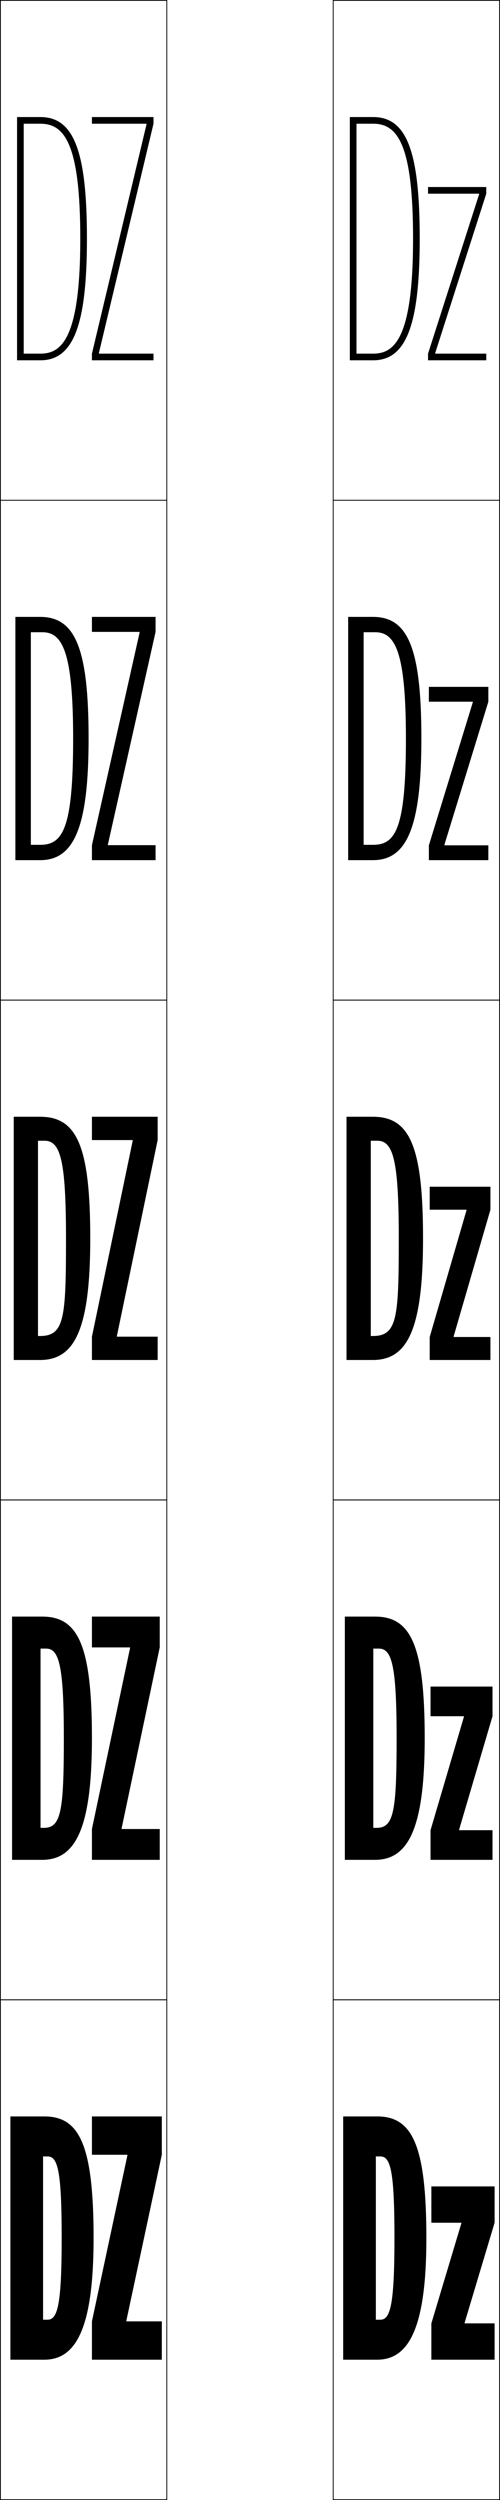 <?xml version="1.0" encoding="utf-8"?>
<!-- Generator: Adobe Illustrator 11 Build 225, SVG Export Plug-In . SVG Version: 6.0.0 Build 78)  -->
<!DOCTYPE svg PUBLIC "-//W3C//DTD SVG 1.0//EN"    "http://www.w3.org/TR/2001/REC-SVG-20010904/DTD/svg10.dtd">
<svg  xmlns="http://www.w3.org/2000/svg" xmlns:xlink="http://www.w3.org/1999/xlink" xmlns:a="http://ns.adobe.com/AdobeSVGViewerExtensions/3.0/"
	 width="150.25" height="750.25" viewBox="0 0 150.25 750.25" overflow="visible" enable-background="new 0 0 150.25 750.25"
	 xml:space="preserve">
		<g id="レイヤー1">
			<g>
				<rect x="0.125" y="0.125" fill="none" stroke="#000000" stroke-width="0.25" width="50" height="150"/> 
				<rect x="0.125" y="150.125" fill="none" stroke="#000000" stroke-width="0.25" width="50" height="150"/> 
				<rect x="0.125" y="300.125" fill="none" stroke="#000000" stroke-width="0.25" width="50" height="150"/> 
				<rect x="0.125" y="450.125" fill="none" stroke="#000000" stroke-width="0.25" width="50" height="150"/> 
				<rect x="0.125" y="600.125" fill="none" stroke="#000000" stroke-width="0.25" width="50" height="150"/> 
				<rect x="100.125" y="0.125" fill="none" stroke="#000000" stroke-width="0.25" width="50" height="150"/> 
				<rect x="100.125" y="150.125" fill="none" stroke="#000000" stroke-width="0.25" width="50" height="150"/> 
				<rect x="100.125" y="300.125" fill="none" stroke="#000000" stroke-width="0.25" width="50" height="150"/> 
				<rect x="100.125" y="450.125" fill="none" stroke="#000000" stroke-width="0.25" width="50" height="150"/> 
				<rect x="100.125" y="600.125" fill="none" stroke="#000000" stroke-width="0.25" width="50" height="150"/> 
			</g>
			<g>
				<g>
					<path d="M12.125,106.125h-5v2h5c9.944,0,14-10.574,14-36.5c0-26.266-3.925-36.5-14-36.5h-7v73h2v-71h5
						c7.203,0,12,5.867,12,34.5C24.125,101.945,18.357,106.125,12.125,106.125z"/>
					<polygon points="29.725,105.925 46.125,37.125 46.125,35.125 27.625,35.125 27.625,37.125 44.025,37.125 
						44.025,37.325 27.625,106.125 27.625,108.125 46.125,108.125 46.125,106.125 29.725,106.125 "/>
				</g>
				<g>
					<path d="M12.064,253.525H9.271V258.125h2.792c10.125,0,14.561-9.688,14.561-36.5
						c0-27.211-4.054-36.5-14.561-36.5H4.625v73h4.646v-68.399h3.48
						c5.999,0,9.227,5.854,9.227,31.899C21.979,248.729,18.868,253.525,12.064,253.525
						z"/>
					<polygon points="41.95,189.825 27.625,253.625 27.625,258.125 46.75,258.125 46.75,253.625 32.425,253.625 
						32.425,253.425 46.75,189.625 46.75,185.125 27.625,185.125 27.625,189.625 41.95,189.625 "/>
				</g>
				<g>
					<path d="M11.418,342.326h1.96c4.795,0,6.453,5.84,6.453,29.299
						c0,23.887-0.454,29.301-7.829,29.301H11.418V408.125h0.584
						c10.308,0,15.122-8.801,15.122-36.5c0-28.156-4.184-36.5-15.122-36.5H4.125v73h7.293V342.326
						z"/>
					<polygon points="39.875,342.325 27.625,401.125 27.625,408.125 47.375,408.125 47.375,401.125 35.125,401.125 
						35.125,400.925 47.375,342.125 47.375,335.125 27.625,335.125 27.625,342.125 39.875,342.125 "/>
				</g>
				<g>
					<path d="M12.181,494.726h1.662c3.936,0,5.34,5.128,5.34,26.899
						c0,22.076-0.862,26.9-6.028,26.9h-0.974V558.125h0.497
						c9.943,0,14.947-9.245,14.947-36.5c0-28.115-4.246-36.5-14.947-36.5H3.625v73h8.556
						V494.726z"/>
					<polygon points="39.077,494.575 27.625,548.875 27.625,558.125 48,558.125 48,548.875 36.548,548.875 
						36.548,548.675 48,494.375 48,485.125 27.625,485.125 27.625,494.375 39.077,494.375 "/>
				</g>
				<g>
					<path d="M12.943,647.125h1.363c3.076,0,4.228,4.416,4.228,24.5
						c0,20.266-1.271,24.5-4.228,24.5h-1.363v12h0.409c9.578,0,14.772-9.689,14.772-36.5
						c0-28.074-4.308-36.5-14.772-36.5H3.125v73h9.818V647.125z"/>
					<polygon points="38.279,646.825 27.625,696.625 27.625,708.125 48.625,708.125 48.625,696.625 37.971,696.625 
						37.971,696.425 48.625,646.625 48.625,635.125 27.625,635.125 27.625,646.625 38.279,646.625 "/>
				</g>
			</g>
			<g>
				<g>
					<path d="M112.125,106.125h-5v2h5c9.943,0,14-10.574,14-36.5c0-26.266-3.925-36.5-14-36.5h-7v73h2v-71h5
						c7.203,0,12,5.867,12,34.5C124.125,101.945,118.357,106.125,112.125,106.125z"/>
					<polygon points="143.965,58.325 128.625,106.125 128.625,108.125 146.125,108.125 146.125,106.125 
						130.785,106.125 130.785,105.925 146.125,58.125 146.125,56.125 128.625,56.125 128.625,58.125 
						143.965,58.125 "/>
				</g>
				<g>
					<path d="M112.064,253.525h-2.792V258.125h2.792c10.125,0,14.561-9.688,14.561-36.5
						c0-27.211-4.054-36.5-14.561-36.5H104.625v73h4.646v-68.399h3.48
						c5.999,0,9.227,5.854,9.227,31.899
						C121.979,248.729,118.868,253.525,112.064,253.525z"/>
					<polygon points="128.875,206.125 146.75,206.125 146.75,210.575 133.555,253.475 133.555,253.675 
						146.75,253.675 146.75,258.125 128.875,258.125 128.875,253.675 142.07,210.775 142.07,210.575 
						128.875,210.575 "/>
				</g>
				<g>
					<path d="M111.418,342.326h1.961c4.795,0,6.453,5.84,6.453,29.299
						c0,23.887-0.454,29.301-7.829,29.301h-0.585V408.125h0.585
						c10.308,0,15.122-8.801,15.122-36.5c0-28.156-4.184-36.5-15.122-36.5H104.125v73h7.293
						V342.326z"/>
					<polygon points="129.125,356.125 147.375,356.125 147.375,363.025 136.325,401.024 136.325,401.225 
						147.375,401.225 147.375,408.125 129.125,408.125 129.125,401.225 140.175,363.225 140.175,363.025 
						129.125,363.025 "/>
				</g>
				<g>
					<path d="M112.181,494.726h1.662c3.936,0,5.34,5.128,5.34,26.899
						c0,22.076-0.862,26.9-6.028,26.9h-0.974V558.125h0.497
						c9.943,0,14.947-9.245,14.947-36.5c0-28.115-4.246-36.5-14.947-36.5H103.625v73h8.556
						V494.726z"/>
					<polygon points="129.375,506.125 148,506.125 148,515.025 137.975,549.024 137.975,549.225 
						148,549.225 148,558.125 129.375,558.125 129.375,549.225 139.4,515.225 139.4,515.025 
						129.375,515.025 "/>
				</g>
				<g>
					<path d="M112.943,647.125h1.363c3.076,0,4.228,4.416,4.228,24.5
						c0,20.266-1.271,24.5-4.228,24.5h-1.363v12h0.409c9.578,0,14.772-9.689,14.772-36.5
						c0-28.074-4.308-36.5-14.772-36.5H103.125v73h9.818V647.125z"/>
					<polygon points="138.625,667.025 129.625,667.025 129.625,656.125 148.625,656.125 148.625,667.025 
						139.625,697.024 139.625,697.225 148.625,697.225 148.625,708.125 129.625,708.125 129.625,697.225 
						138.625,667.226 "/>
				</g>
			</g>
		</g>
	</svg>
